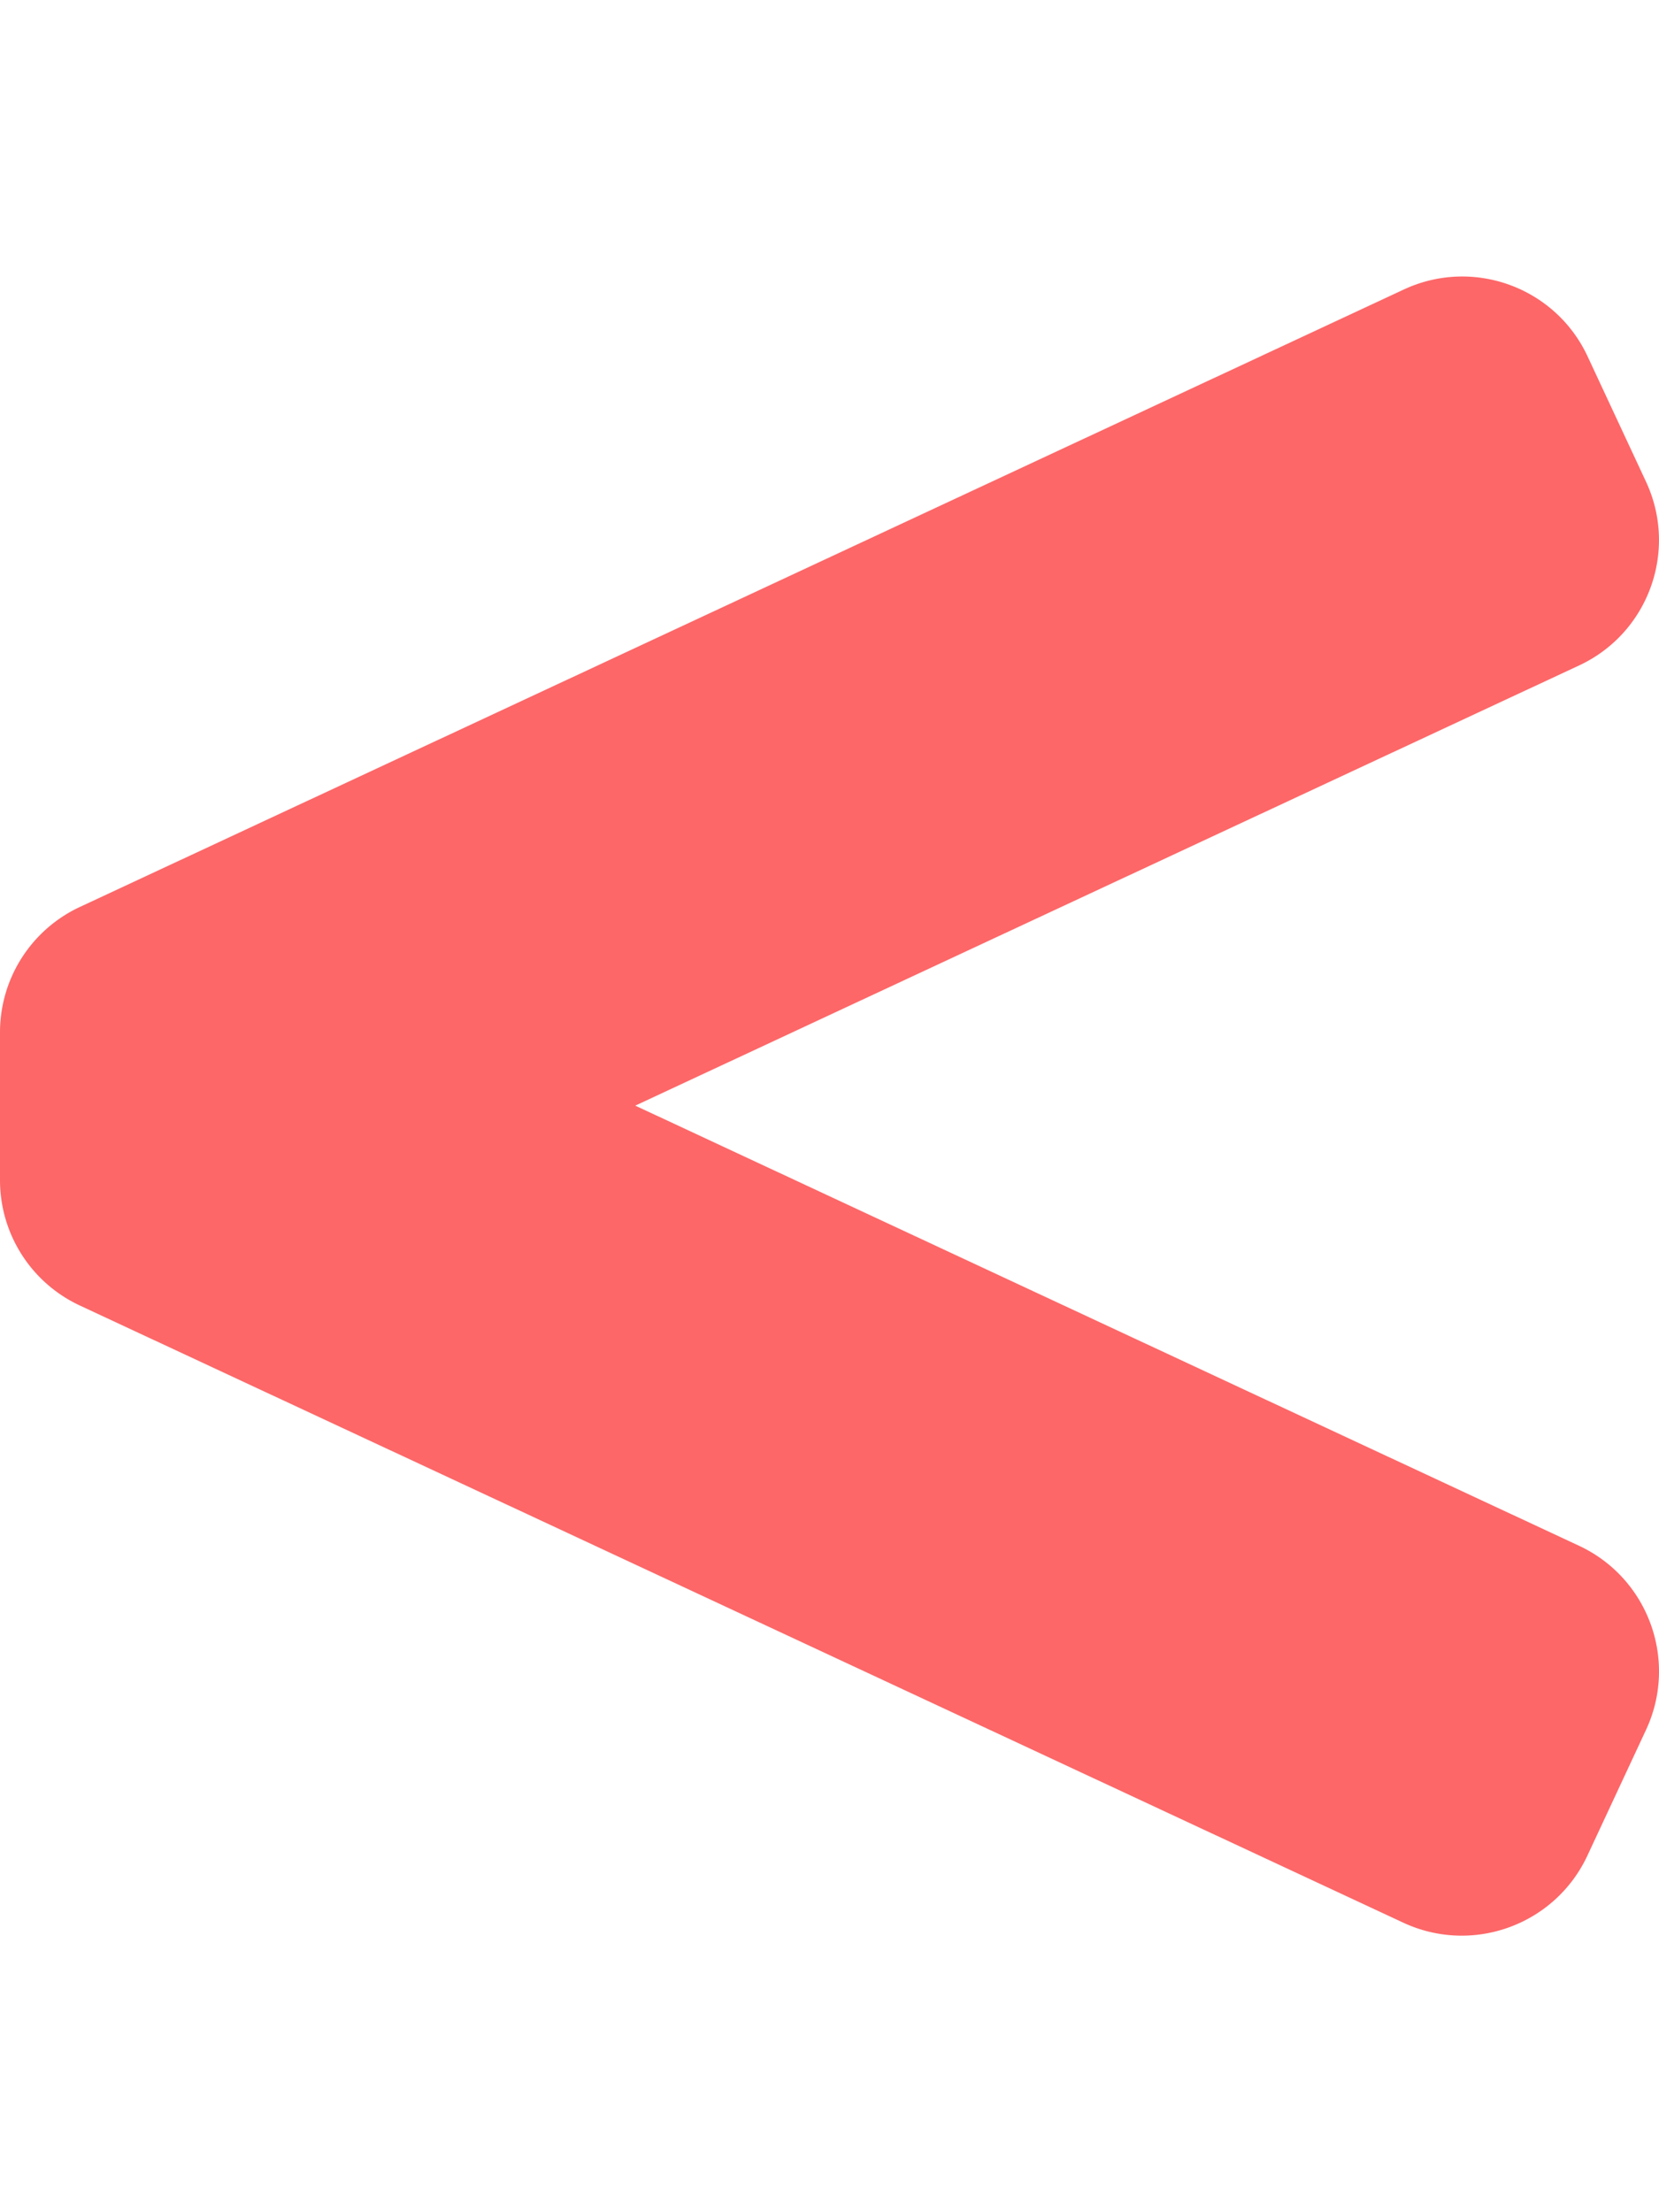 <svg aria-hidden="true" focusable="false" data-prefix="fas" data-icon="less-than" class="svg-inline--fa fa-less-than fa-w-12" role="img" xmlns="http://www.w3.org/2000/svg" viewBox="0 0 384 512"><path fill="#fd6768" d="M365.46 357.74L147.04 255.89l218.47-101.88c16.02-7.47 22.95-26.51 15.48-42.53l-13.52-29C360 66.46 340.96 59.53 324.94 67L18.48 209.91a32.014 32.014 0 0 0-18.48 29v34.24c0 12.44 7.21 23.75 18.48 29l306.31 142.83c16.06 7.49 35.15.54 42.64-15.52l13.56-29.08c7.49-16.06.54-35.15-15.53-42.64z"></path></svg>